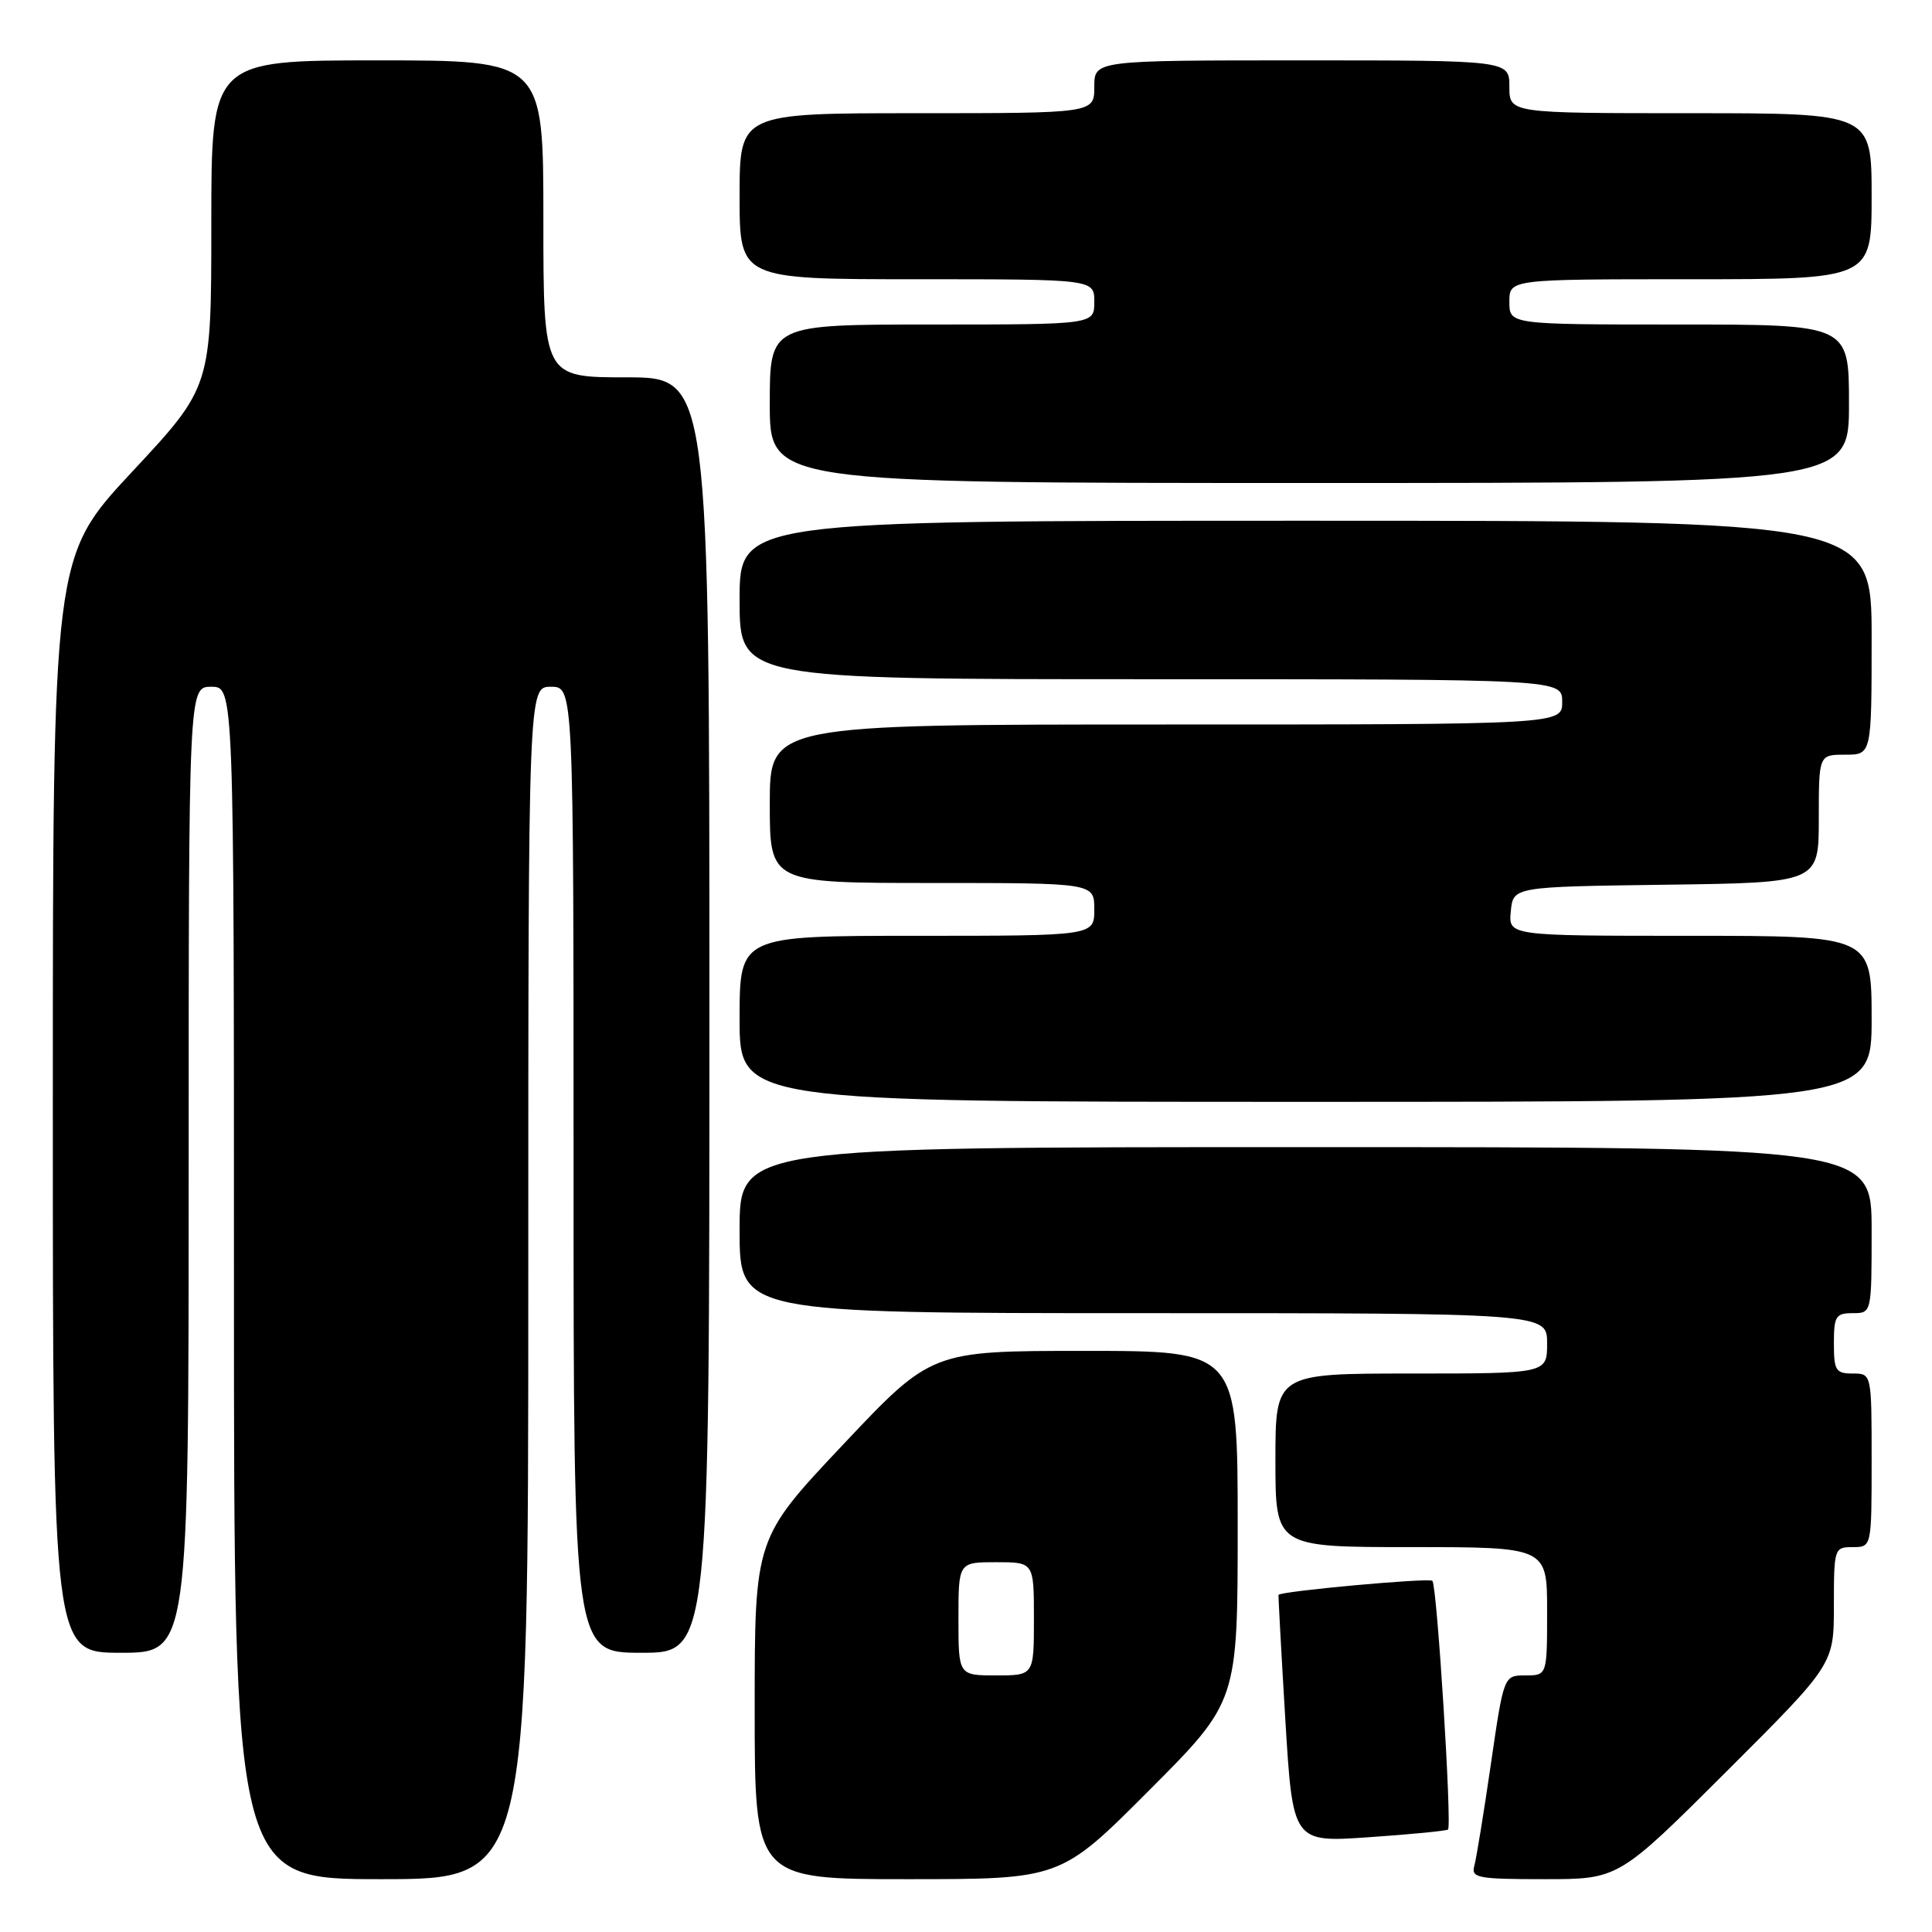 <?xml version="1.0" encoding="UTF-8" standalone="no"?>
<!DOCTYPE svg PUBLIC "-//W3C//DTD SVG 1.1//EN" "http://www.w3.org/Graphics/SVG/1.1/DTD/svg11.dtd" >
<svg xmlns="http://www.w3.org/2000/svg" xmlns:xlink="http://www.w3.org/1999/xlink" version="1.1" viewBox="0 0 256 256">
 <g >
 <path fill="currentColor"
d=" M 70.00 170.00 C 70.00 91.00 70.00 91.00 73.00 91.00 C 76.00 91.00 76.00 91.00 76.00 155.00 C 76.00 219.00 76.00 219.00 85.00 219.00 C 94.00 219.00 94.00 219.00 94.00 134.50 C 94.00 50.00 94.00 50.00 83.00 50.00 C 72.00 50.00 72.00 50.00 72.00 29.00 C 72.00 8.00 72.00 8.00 50.00 8.00 C 28.00 8.00 28.00 8.00 28.00 29.63 C 28.00 51.26 28.00 51.26 17.50 62.52 C 7.00 73.78 7.00 73.78 7.00 146.39 C 7.00 219.00 7.00 219.00 16.00 219.00 C 25.00 219.00 25.00 219.00 25.00 155.00 C 25.00 91.00 25.00 91.00 28.00 91.00 C 31.00 91.00 31.00 91.00 31.00 170.00 C 31.00 249.00 31.00 249.00 50.50 249.00 C 70.00 249.00 70.00 249.00 70.00 170.00 Z  M 152.27 237.23 C 164.00 225.47 164.00 225.47 164.00 202.23 C 164.00 179.00 164.00 179.00 143.71 179.00 C 123.42 179.00 123.42 179.00 111.71 191.42 C 100.00 203.84 100.00 203.84 100.00 226.42 C 100.00 249.00 100.00 249.00 120.27 249.00 C 140.53 249.00 140.53 249.00 152.27 237.23 Z  M 228.74 234.76 C 243.00 220.53 243.00 220.53 243.00 212.76 C 243.00 205.15 243.05 205.00 245.50 205.00 C 248.00 205.00 248.00 205.00 248.00 193.50 C 248.00 182.00 248.00 182.00 245.50 182.00 C 243.25 182.00 243.00 181.60 243.00 178.00 C 243.00 174.40 243.25 174.00 245.50 174.00 C 248.00 174.00 248.00 174.00 248.00 163.00 C 248.00 152.00 248.00 152.00 173.00 152.00 C 98.00 152.00 98.00 152.00 98.00 163.00 C 98.00 174.00 98.00 174.00 151.50 174.00 C 205.00 174.00 205.00 174.00 205.00 178.00 C 205.00 182.00 205.00 182.00 187.00 182.00 C 169.00 182.00 169.00 182.00 169.00 193.50 C 169.00 205.00 169.00 205.00 187.00 205.00 C 205.00 205.00 205.00 205.00 205.00 213.50 C 205.00 222.00 205.00 222.00 202.13 222.00 C 199.26 222.00 199.26 222.00 197.55 233.75 C 196.61 240.21 195.62 246.29 195.35 247.25 C 194.91 248.83 195.81 249.00 204.67 249.00 C 214.47 249.00 214.47 249.00 228.74 234.76 Z  M 191.87 242.42 C 192.41 241.95 190.41 210.07 189.80 209.47 C 189.37 209.04 169.67 210.84 169.41 211.33 C 169.37 211.42 169.77 218.84 170.31 227.82 C 171.30 244.14 171.30 244.14 181.40 243.44 C 186.95 243.06 191.67 242.60 191.87 242.42 Z  M 248.00 135.00 C 248.00 124.00 248.00 124.00 223.94 124.00 C 199.87 124.00 199.87 124.00 200.19 120.75 C 200.50 117.50 200.50 117.50 220.75 117.23 C 241.00 116.96 241.00 116.96 241.00 108.48 C 241.00 100.00 241.00 100.00 244.50 100.00 C 248.00 100.00 248.00 100.00 248.00 84.50 C 248.00 69.00 248.00 69.00 173.00 69.00 C 98.00 69.00 98.00 69.00 98.00 79.50 C 98.00 90.00 98.00 90.00 152.50 90.00 C 207.00 90.00 207.00 90.00 207.00 93.00 C 207.00 96.00 207.00 96.00 154.50 96.00 C 102.00 96.00 102.00 96.00 102.00 106.50 C 102.00 117.00 102.00 117.00 123.50 117.00 C 145.00 117.00 145.00 117.00 145.00 120.50 C 145.00 124.00 145.00 124.00 121.50 124.00 C 98.00 124.00 98.00 124.00 98.00 135.00 C 98.00 146.00 98.00 146.00 173.00 146.00 C 248.00 146.00 248.00 146.00 248.00 135.00 Z  M 245.00 53.50 C 245.00 43.00 245.00 43.00 222.50 43.00 C 200.00 43.00 200.00 43.00 200.00 40.00 C 200.00 37.00 200.00 37.00 224.00 37.00 C 248.00 37.00 248.00 37.00 248.00 26.00 C 248.00 15.00 248.00 15.00 224.00 15.00 C 200.00 15.00 200.00 15.00 200.00 11.50 C 200.00 8.00 200.00 8.00 172.50 8.00 C 145.00 8.00 145.00 8.00 145.00 11.50 C 145.00 15.00 145.00 15.00 121.50 15.00 C 98.00 15.00 98.00 15.00 98.00 26.00 C 98.00 37.00 98.00 37.00 121.50 37.00 C 145.00 37.00 145.00 37.00 145.00 40.00 C 145.00 43.00 145.00 43.00 123.50 43.00 C 102.00 43.00 102.00 43.00 102.00 53.50 C 102.00 64.00 102.00 64.00 173.50 64.00 C 245.00 64.00 245.00 64.00 245.00 53.50 Z  M 127.00 214.50 C 127.00 207.00 127.00 207.00 132.00 207.00 C 137.00 207.00 137.00 207.00 137.00 214.50 C 137.00 222.00 137.00 222.00 132.00 222.00 C 127.00 222.00 127.00 222.00 127.00 214.50 Z "/>
</g>
</svg>